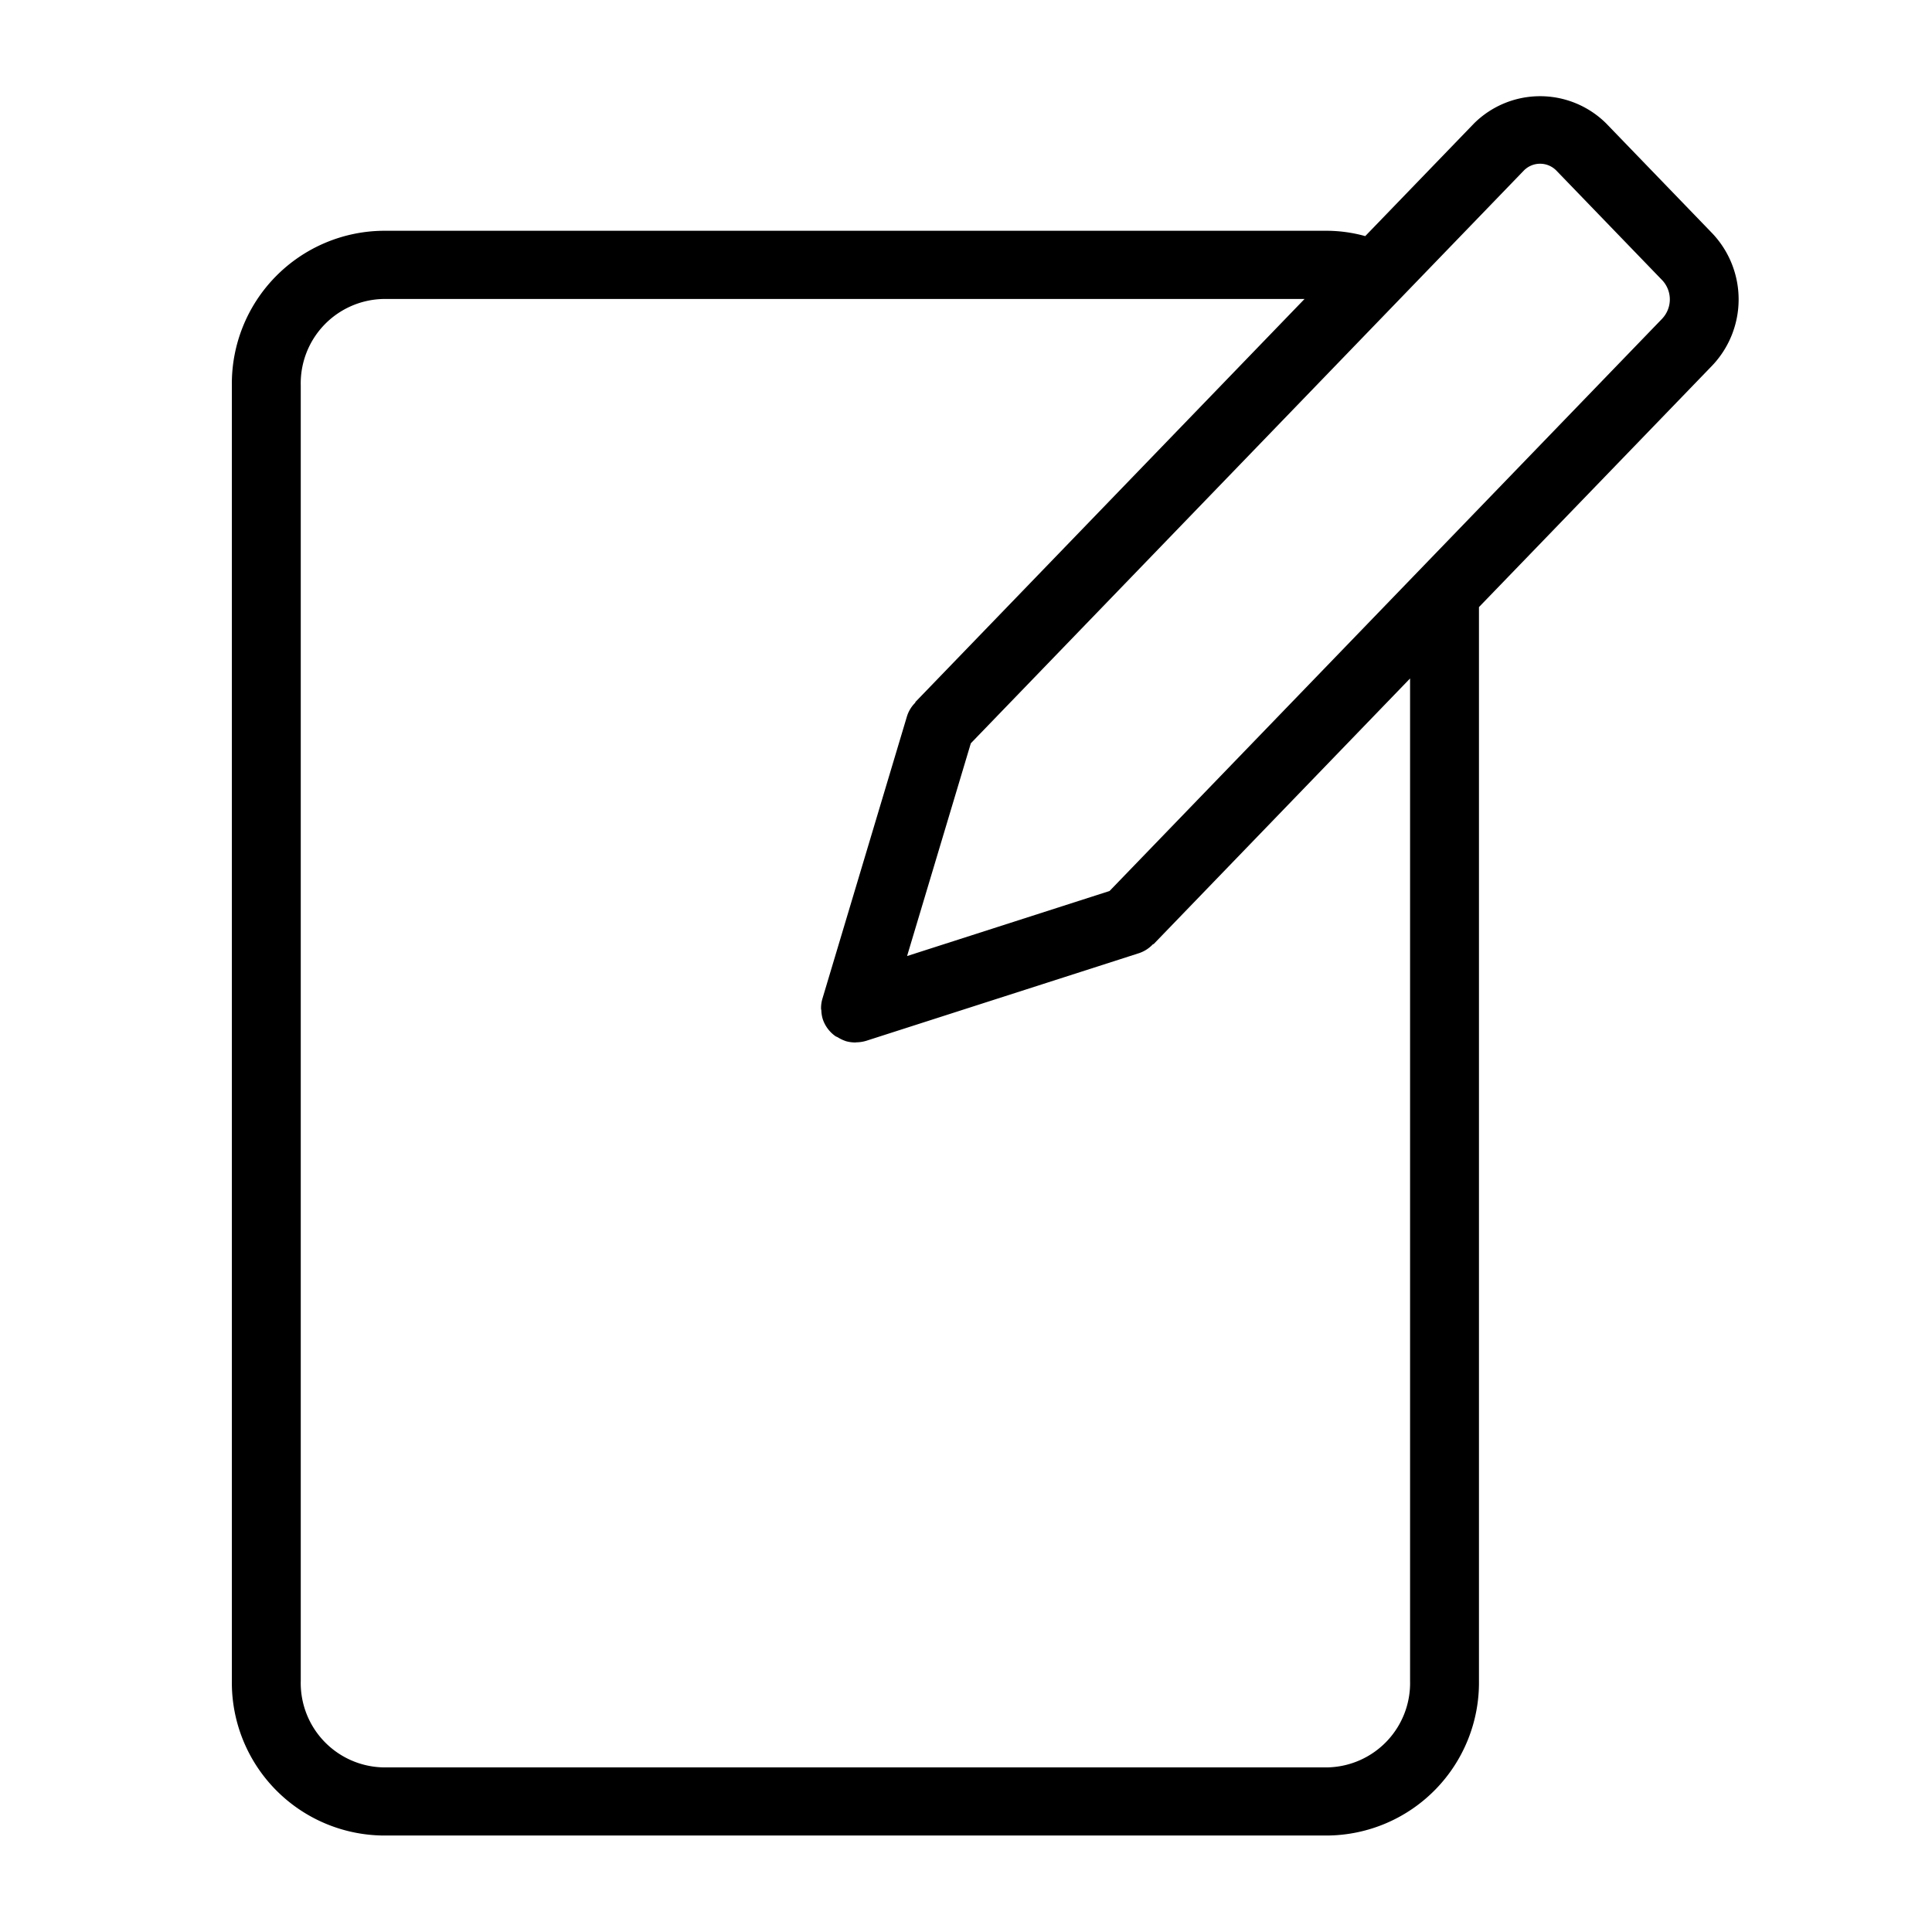 <svg xmlns="http://www.w3.org/2000/svg" width="100" height="100" viewBox="0 0 100 100">
  <defs>
    <style>
      .cls-1 {
        fill-rule: evenodd;
      }
    </style>
  </defs>
  <path id="모양_2" data-name="모양 2" class="cls-1" d="M88.623,12.072L83.134,6.387a4.855,4.855,0,0,0-6.837,0l-5.633,5.834a7.537,7.537,0,0,0-1.919-.276H19.807a7.915,7.915,0,0,0-7.806,8V87.006a7.915,7.915,0,0,0,7.806,8H68.745a7.915,7.915,0,0,0,7.806-8V31.423l12.072-12.5A4.973,4.973,0,0,0,88.623,12.072ZM72.985,87.006a4.366,4.366,0,0,1-4.24,4.473H19.807a4.366,4.366,0,0,1-4.24-4.473V19.949a4.366,4.366,0,0,1,4.24-4.473H67.522L47.371,36.345l0.015,0.014a1.716,1.716,0,0,0-.436.7L42.566,51.7a1.733,1.733,0,0,0-.069.48c0,0.008,0,.015,0,0.023h0c0,0.035.014,0.067,0.016,0.1a1.721,1.721,0,0,0,.071.441l0,0a1.754,1.754,0,0,0,.656.886c0.038,0.027.087,0.039,0.127,0.063a1.8,1.8,0,0,0,.383.184c0.008,0,.013.008,0.021,0.01a1.816,1.816,0,0,0,.5.071l0.012,0h0c0.018,0,.035-0.008.053-0.008a1.787,1.787,0,0,0,.5-0.078l14.131-4.54a1.75,1.75,0,0,0,.723-0.474L59.7,48.879,72.985,35.117V87.006Zm13.06-70.522L57.43,46.118l-10.48,3.367,3.3-11.012L78.874,8.827a1.179,1.179,0,0,1,1.681,0l5.488,5.684A1.451,1.451,0,0,1,86.044,16.483Z"/>
</svg>
